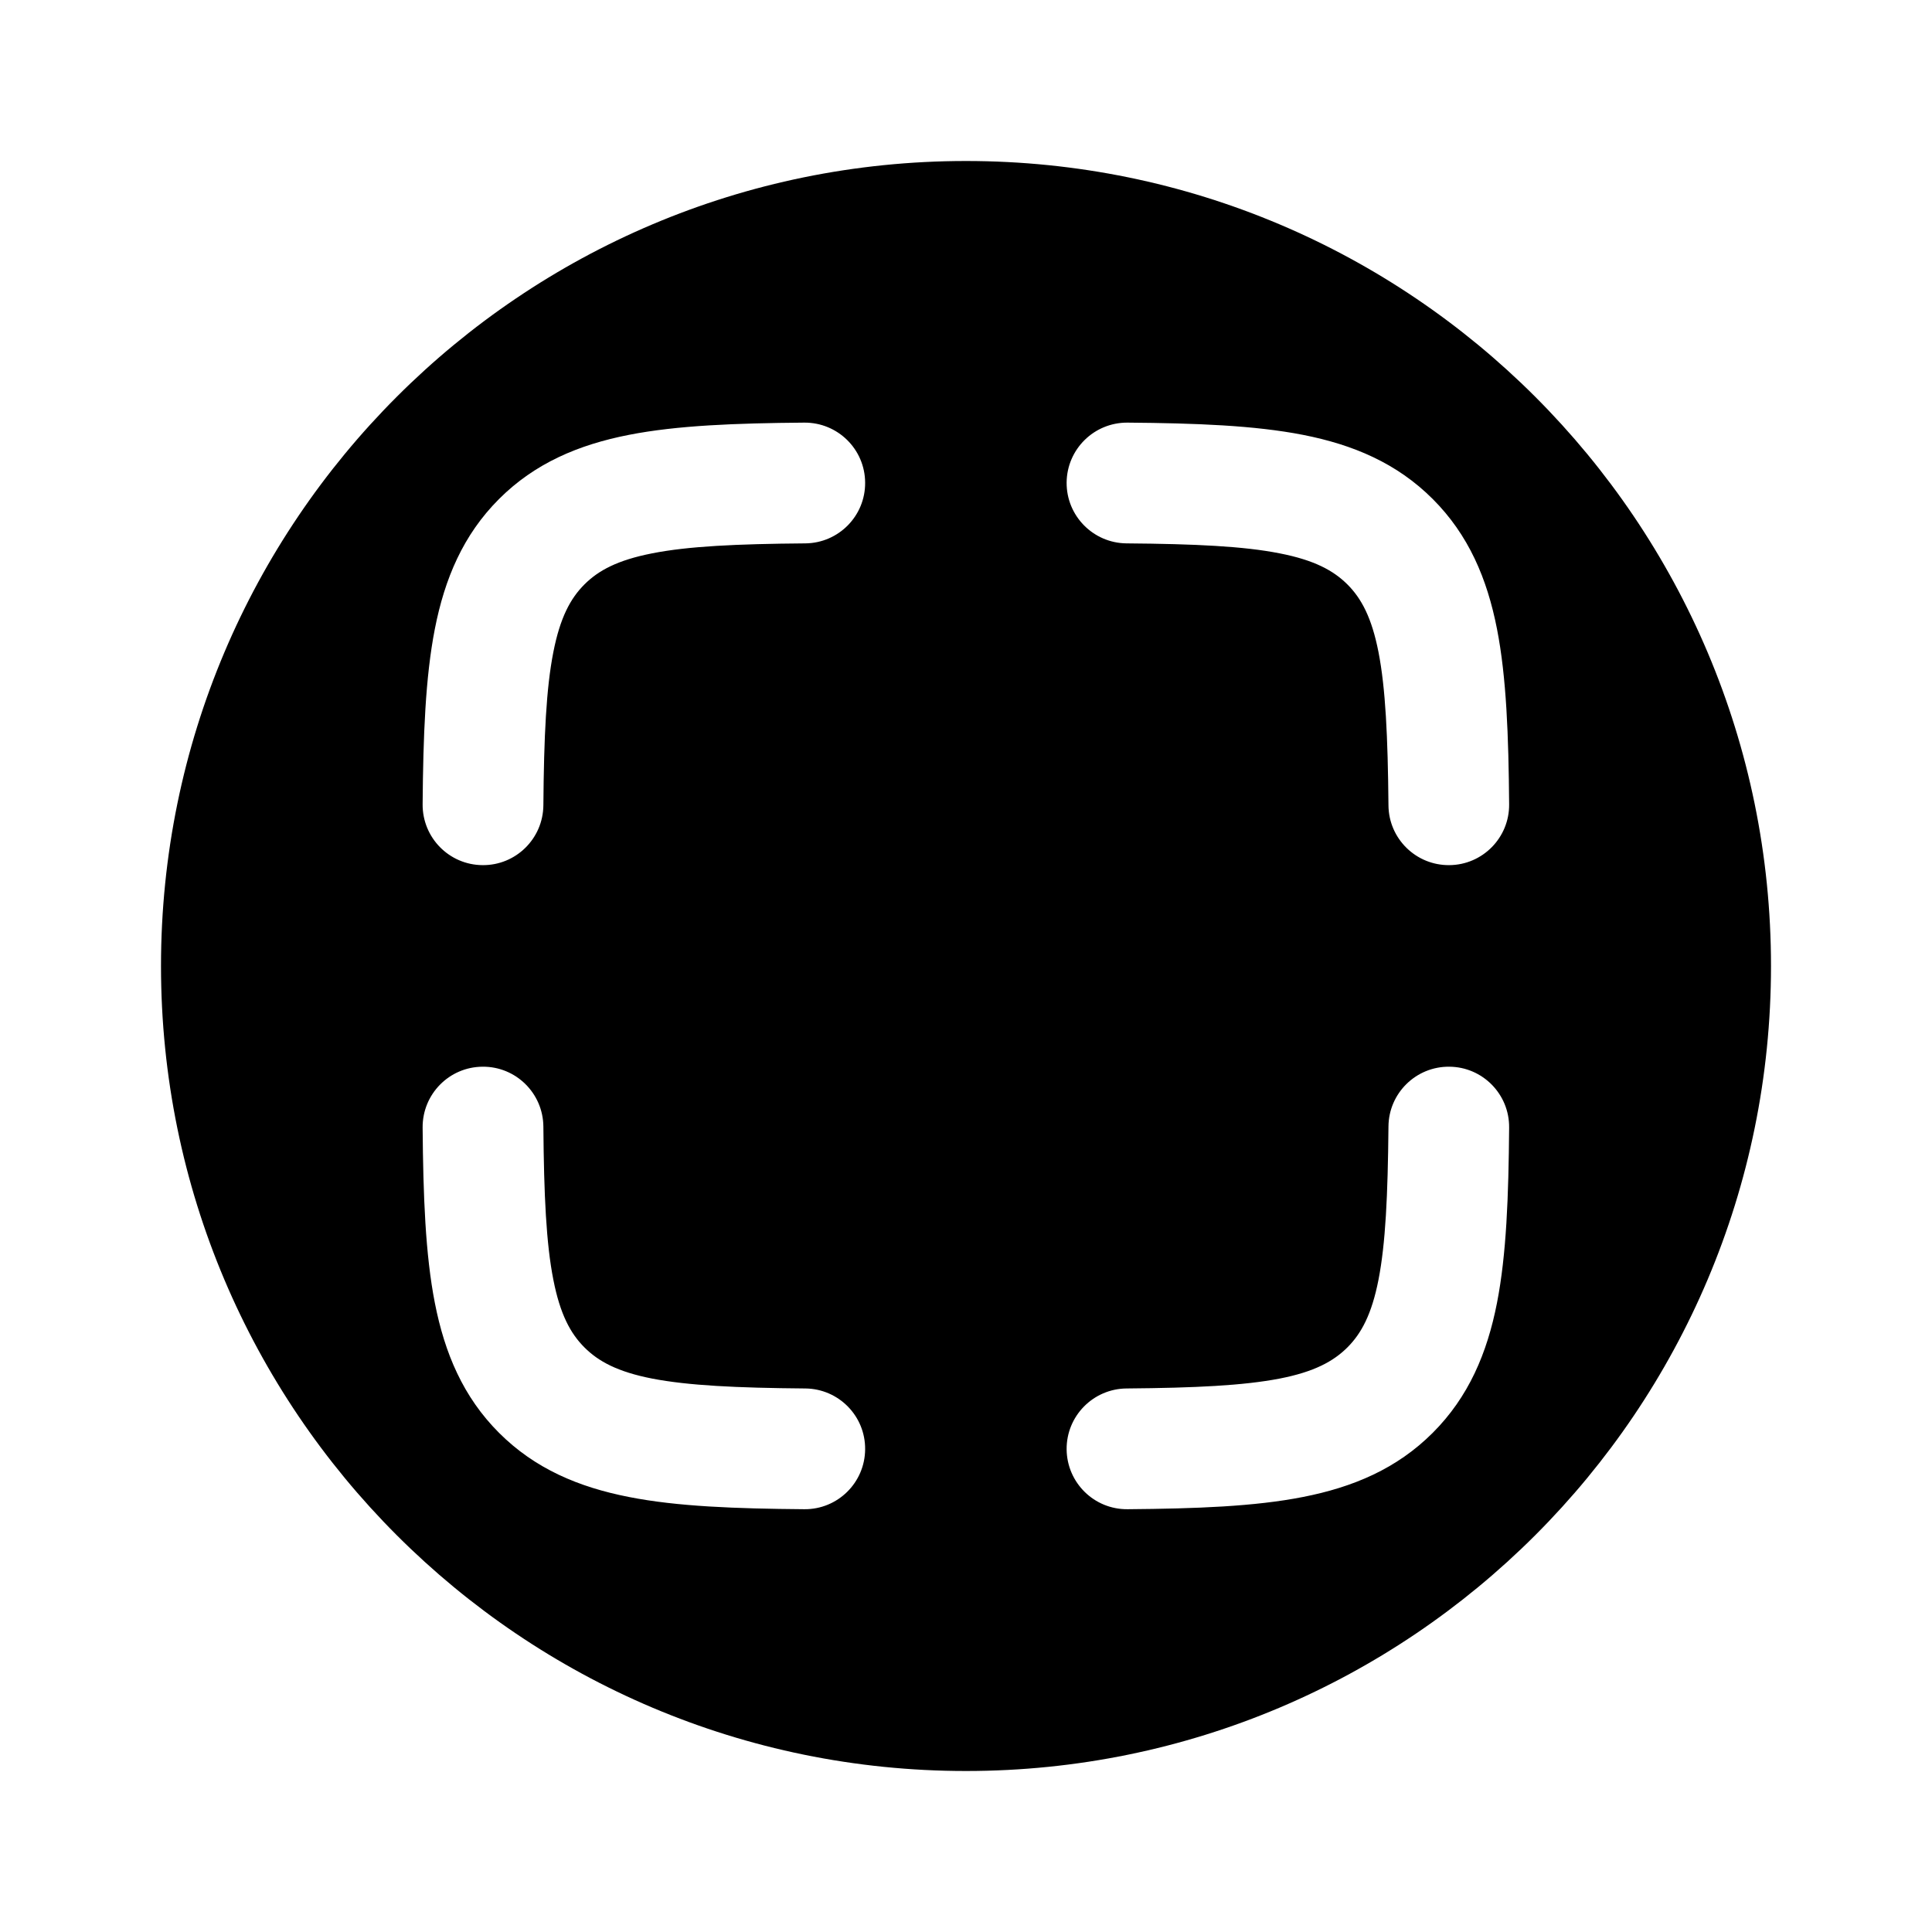 <svg width="24" height="24" viewBox="0 0 24 24" fill="none" xmlns="http://www.w3.org/2000/svg">
<path fill-rule="evenodd" clip-rule="evenodd" d="M22 12C22 17.523 17.523 22 12 22C6.477 22 2 17.523 2 12C2 6.477 6.477 2 12 2C17.523 2 22 6.477 22 12ZM10.747 5.994C10.751 6.408 10.418 6.746 10.004 6.75C9.148 6.757 8.55 6.785 8.1 6.874C7.672 6.958 7.434 7.086 7.26 7.26C7.086 7.434 6.958 7.672 6.874 8.1C6.785 8.55 6.757 9.148 6.75 10.004C6.746 10.418 6.408 10.751 5.994 10.747C5.579 10.744 5.247 10.405 5.25 9.991C5.257 9.14 5.284 8.414 5.402 7.812C5.524 7.189 5.753 6.645 6.199 6.199C6.645 5.753 7.189 5.524 7.812 5.402C8.414 5.284 9.14 5.257 9.991 5.25C10.405 5.247 10.744 5.579 10.747 5.994ZM13.25 5.994C13.254 5.579 13.592 5.247 14.007 5.25C14.857 5.257 15.583 5.284 16.186 5.402C16.809 5.524 17.352 5.753 17.798 6.199C18.244 6.645 18.474 7.189 18.596 7.812C18.714 8.414 18.74 9.14 18.747 9.991C18.751 10.405 18.418 10.744 18.004 10.747C17.59 10.751 17.251 10.418 17.248 10.004C17.24 9.148 17.212 8.55 17.124 8.1C17.04 7.672 16.912 7.434 16.738 7.26C16.563 7.086 16.326 6.958 15.897 6.874C15.447 6.785 14.85 6.757 13.994 6.75C13.58 6.746 13.247 6.408 13.25 5.994ZM6.75 13.994C6.746 13.58 6.408 13.247 5.994 13.251C5.579 13.254 5.247 13.593 5.25 14.007C5.257 14.858 5.284 15.584 5.402 16.186C5.524 16.809 5.753 17.353 6.199 17.799C6.645 18.245 7.189 18.474 7.812 18.596C8.414 18.715 9.14 18.741 9.991 18.748C10.405 18.752 10.744 18.419 10.747 18.004C10.751 17.59 10.418 17.252 10.004 17.248C9.148 17.241 8.55 17.212 8.1 17.125C7.672 17.041 7.434 16.912 7.26 16.738C7.086 16.564 6.958 16.326 6.874 15.898C6.785 15.448 6.757 14.85 6.75 13.994ZM18.004 13.251C18.418 13.254 18.751 13.593 18.747 14.007C18.74 14.858 18.714 15.584 18.596 16.186C18.474 16.809 18.244 17.353 17.798 17.799C17.352 18.245 16.809 18.474 16.186 18.596C15.583 18.715 14.857 18.741 14.007 18.748C13.592 18.752 13.254 18.419 13.25 18.004C13.247 17.59 13.58 17.252 13.994 17.248C14.85 17.241 15.447 17.212 15.897 17.125C16.326 17.041 16.563 16.912 16.738 16.738C16.912 16.564 17.04 16.326 17.124 15.898C17.212 15.448 17.24 14.85 17.248 13.994C17.251 13.58 17.59 13.247 18.004 13.251Z" fill="black"/>
</svg>
